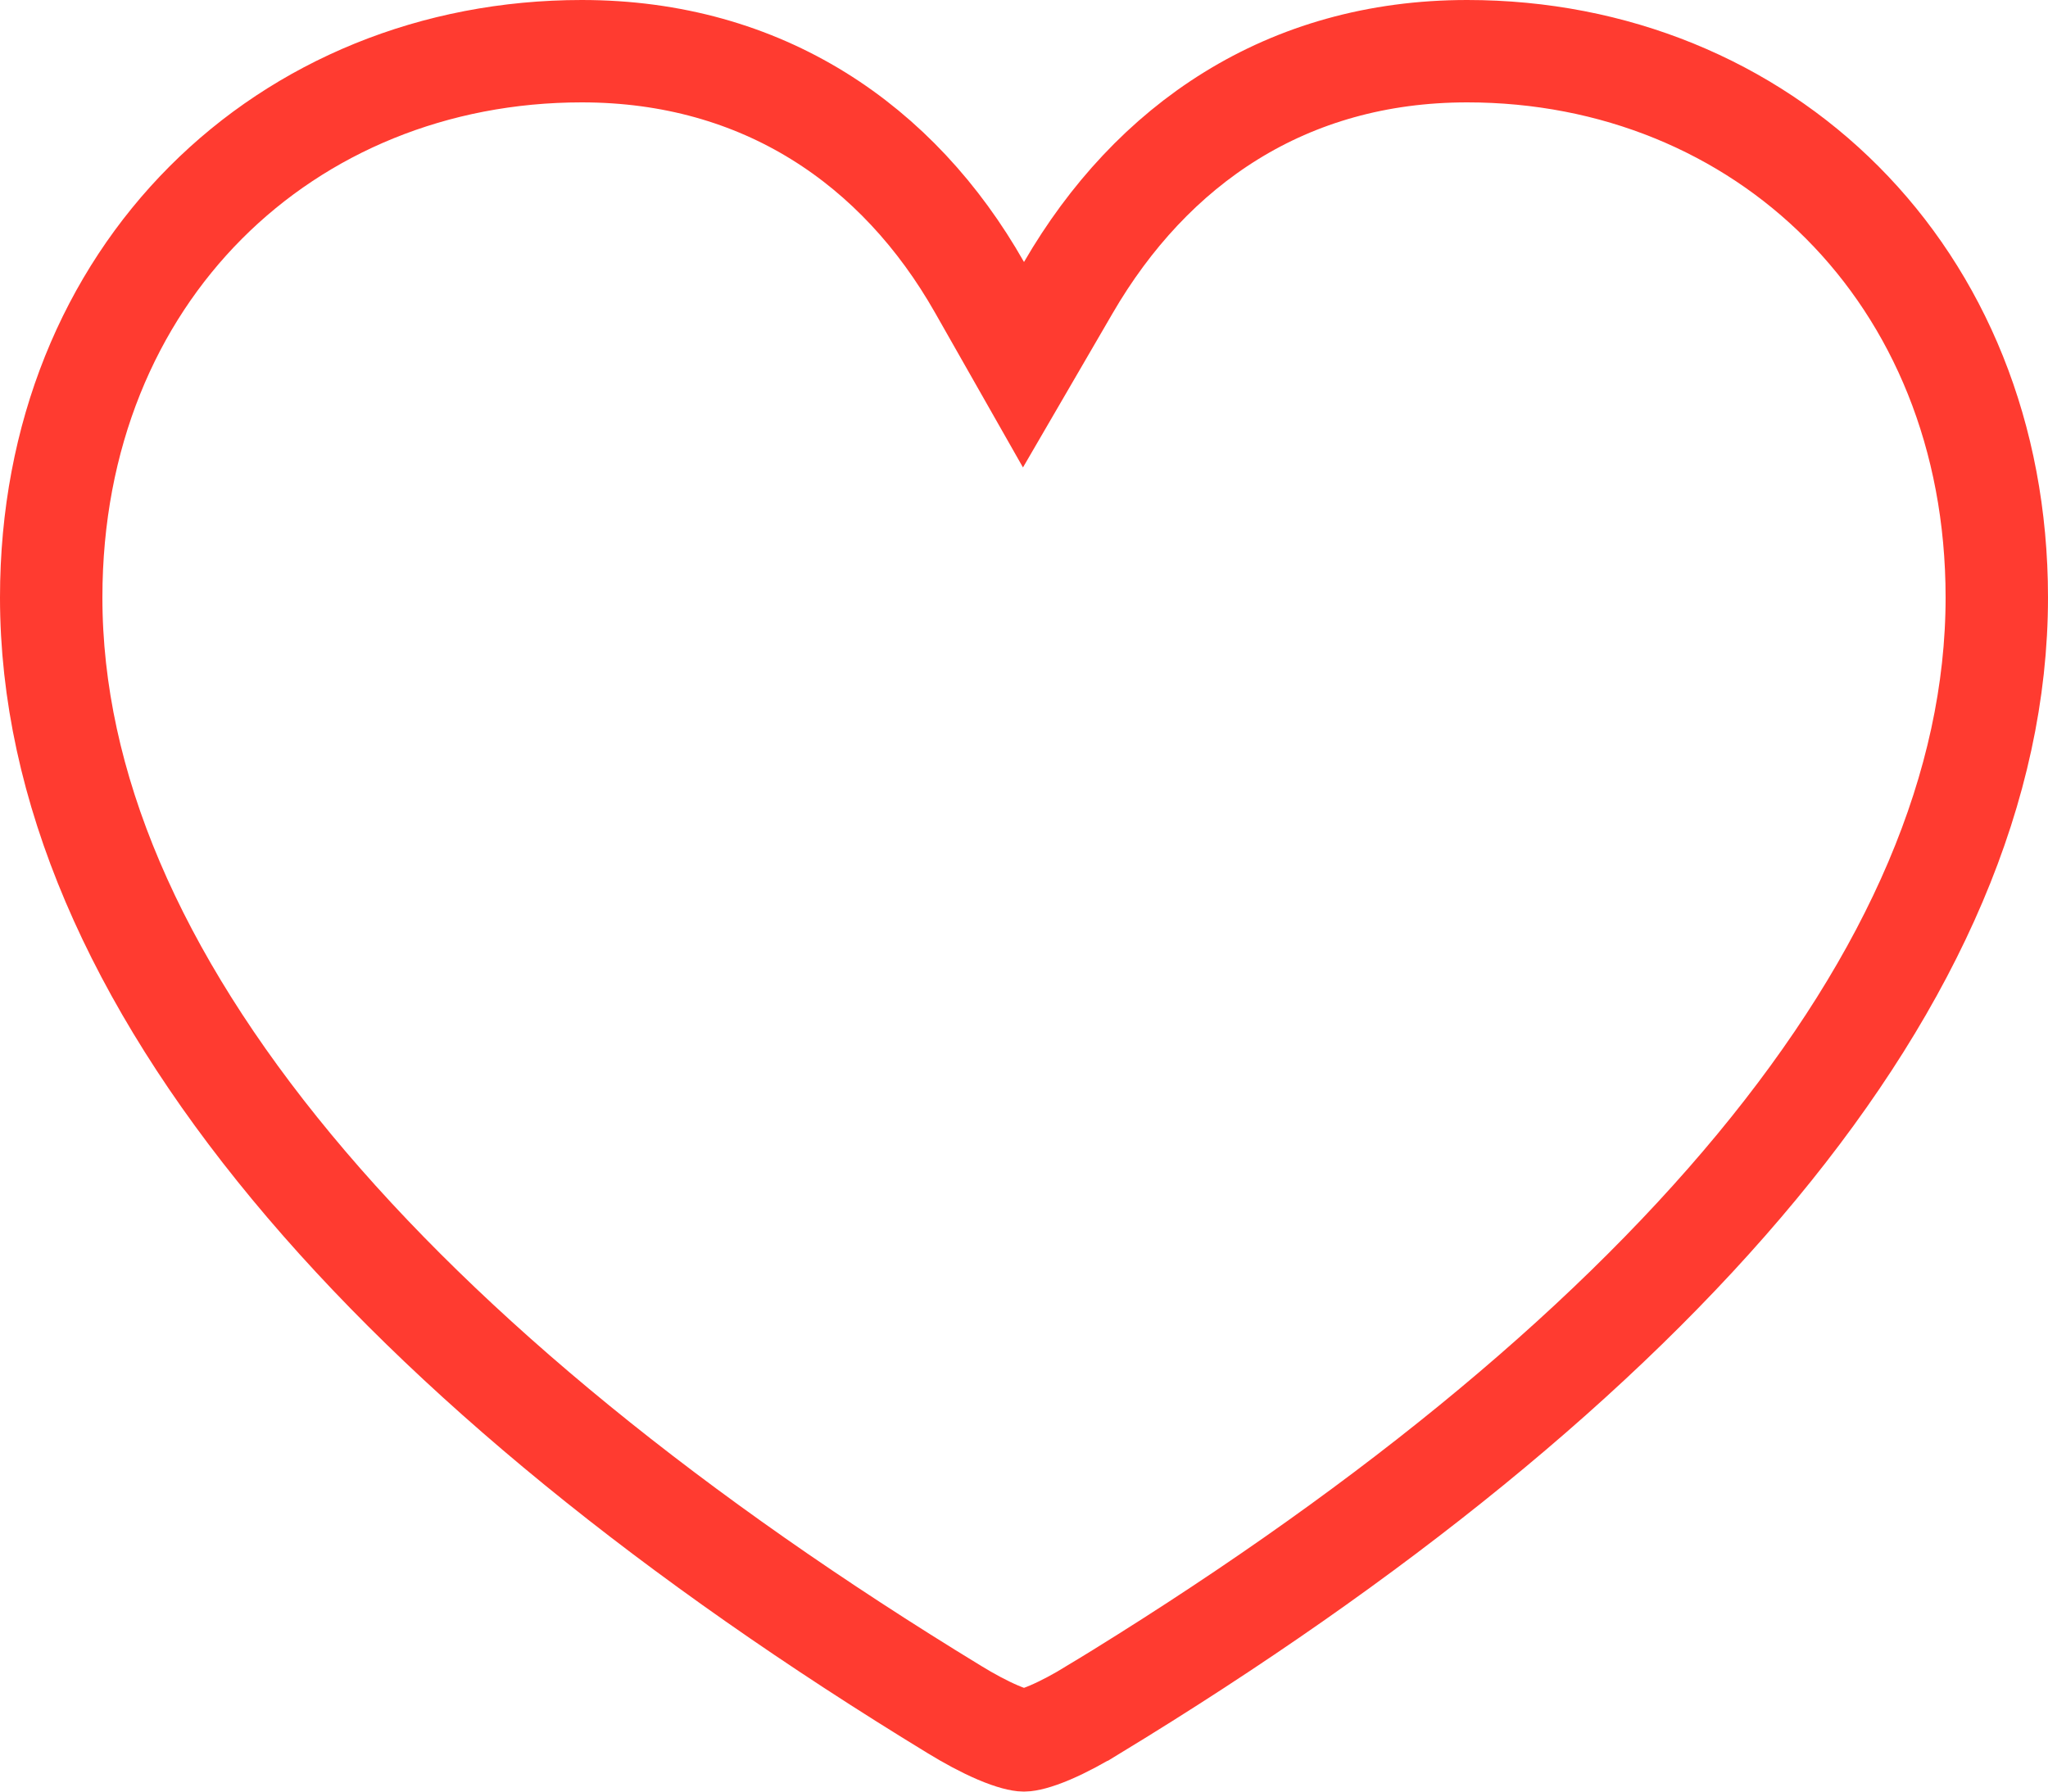 <svg width="32" height="28" viewBox="0 0 32 28" fill="none" xmlns="http://www.w3.org/2000/svg">
<path d="M17.086 26.719L17.085 26.719C16.86 26.857 16.623 26.985 16.408 27.077C16.174 27.177 16.041 27.2 16 27.2C15.959 27.2 15.826 27.177 15.592 27.077C15.377 26.985 15.14 26.857 14.915 26.719C10.55 24.058 7.004 21.192 4.557 18.236C2.109 15.279 0.8 12.283 0.8 9.338C0.8 4.264 4.476 0.8 9.091 0.8C11.917 0.8 14.039 2.26 15.304 4.489L15.992 5.7L16.692 4.496C17.991 2.258 20.101 0.8 22.925 0.8C27.523 0.8 31.2 4.264 31.2 9.338C31.2 12.283 29.894 15.28 27.449 18.236C25.004 21.192 21.458 24.058 17.086 26.719Z" stroke="#FF3B30" stroke-width="1.6"/>
</svg>
